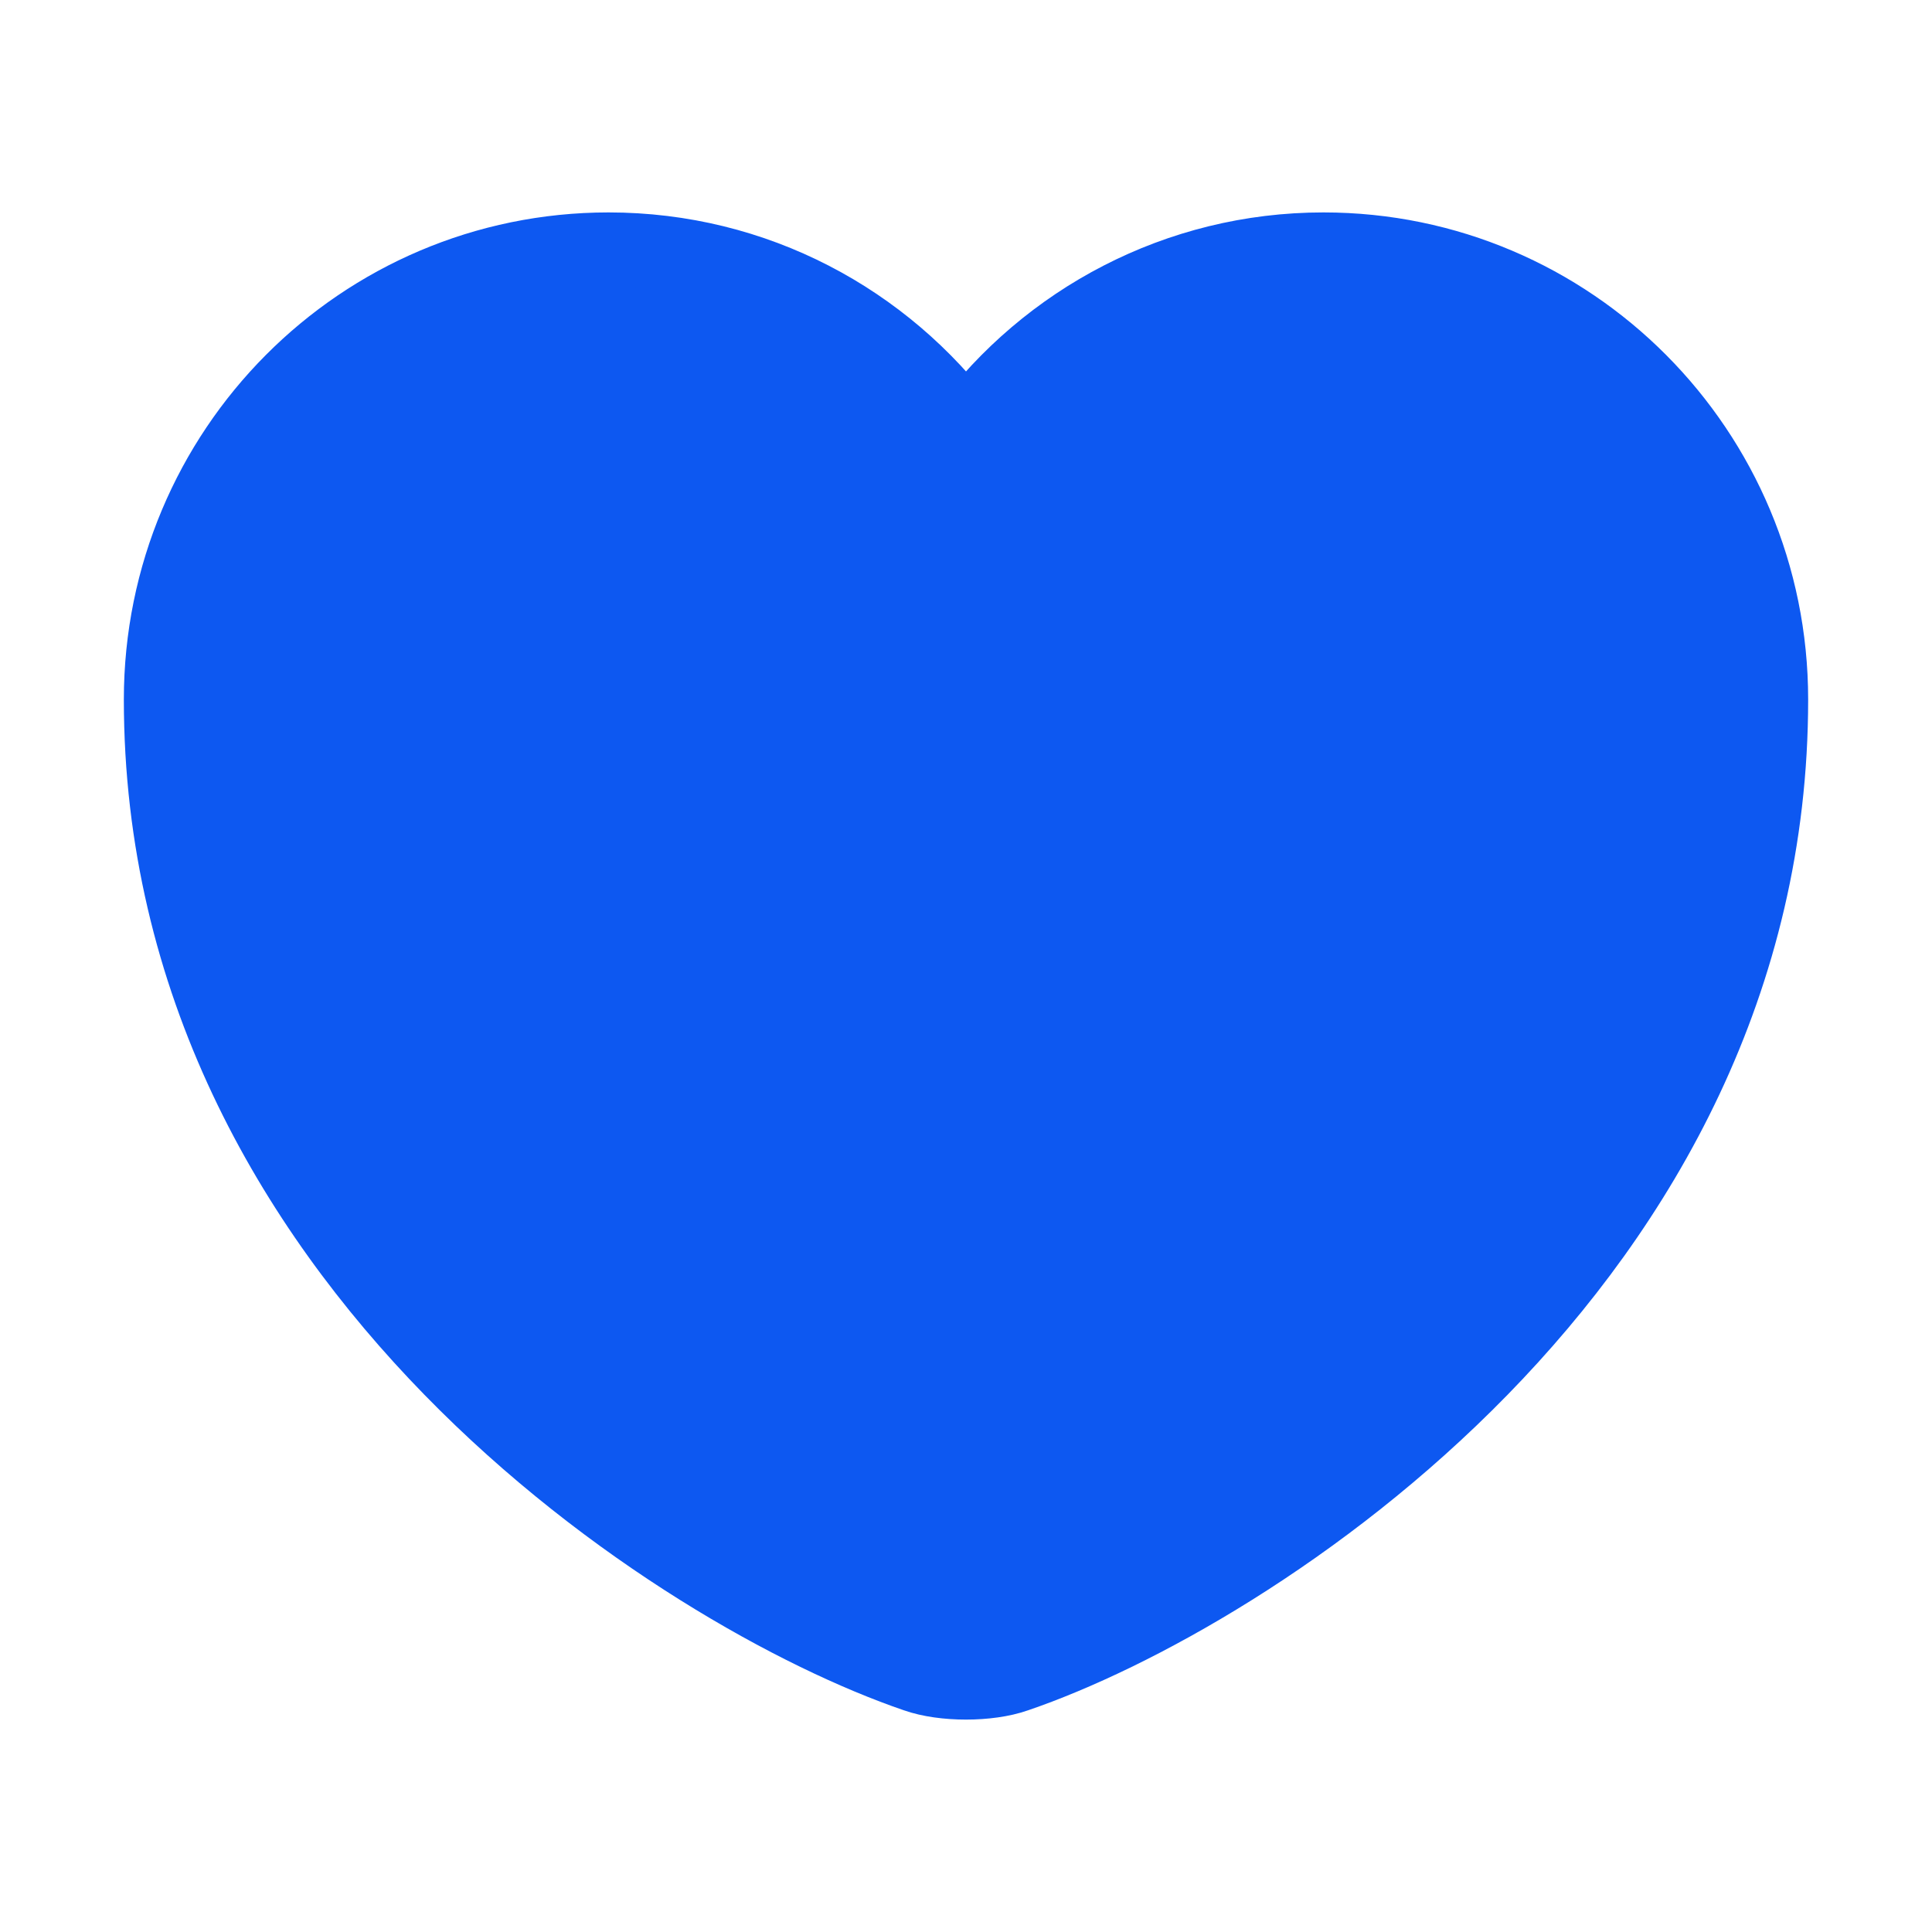 <svg width="39" height="39" viewBox="0 0 39 39" fill="none" xmlns="http://www.w3.org/2000/svg">
<path d="M20.508 33.816C19.955 34.011 19.045 34.011 18.492 33.816C13.78 32.208 3.25 25.496 3.25 14.121C3.25 9.1 7.296 5.038 12.285 5.038C15.242 5.038 17.859 6.468 19.5 8.678C21.141 6.468 23.774 5.038 26.715 5.038C31.704 5.038 35.75 9.1 35.75 14.121C35.75 25.496 25.22 32.208 20.508 33.816Z" fill="#0D58F1" stroke="#0D58F1" stroke-width="1.5" stroke-linecap="round" stroke-linejoin="round"/>
</svg>
